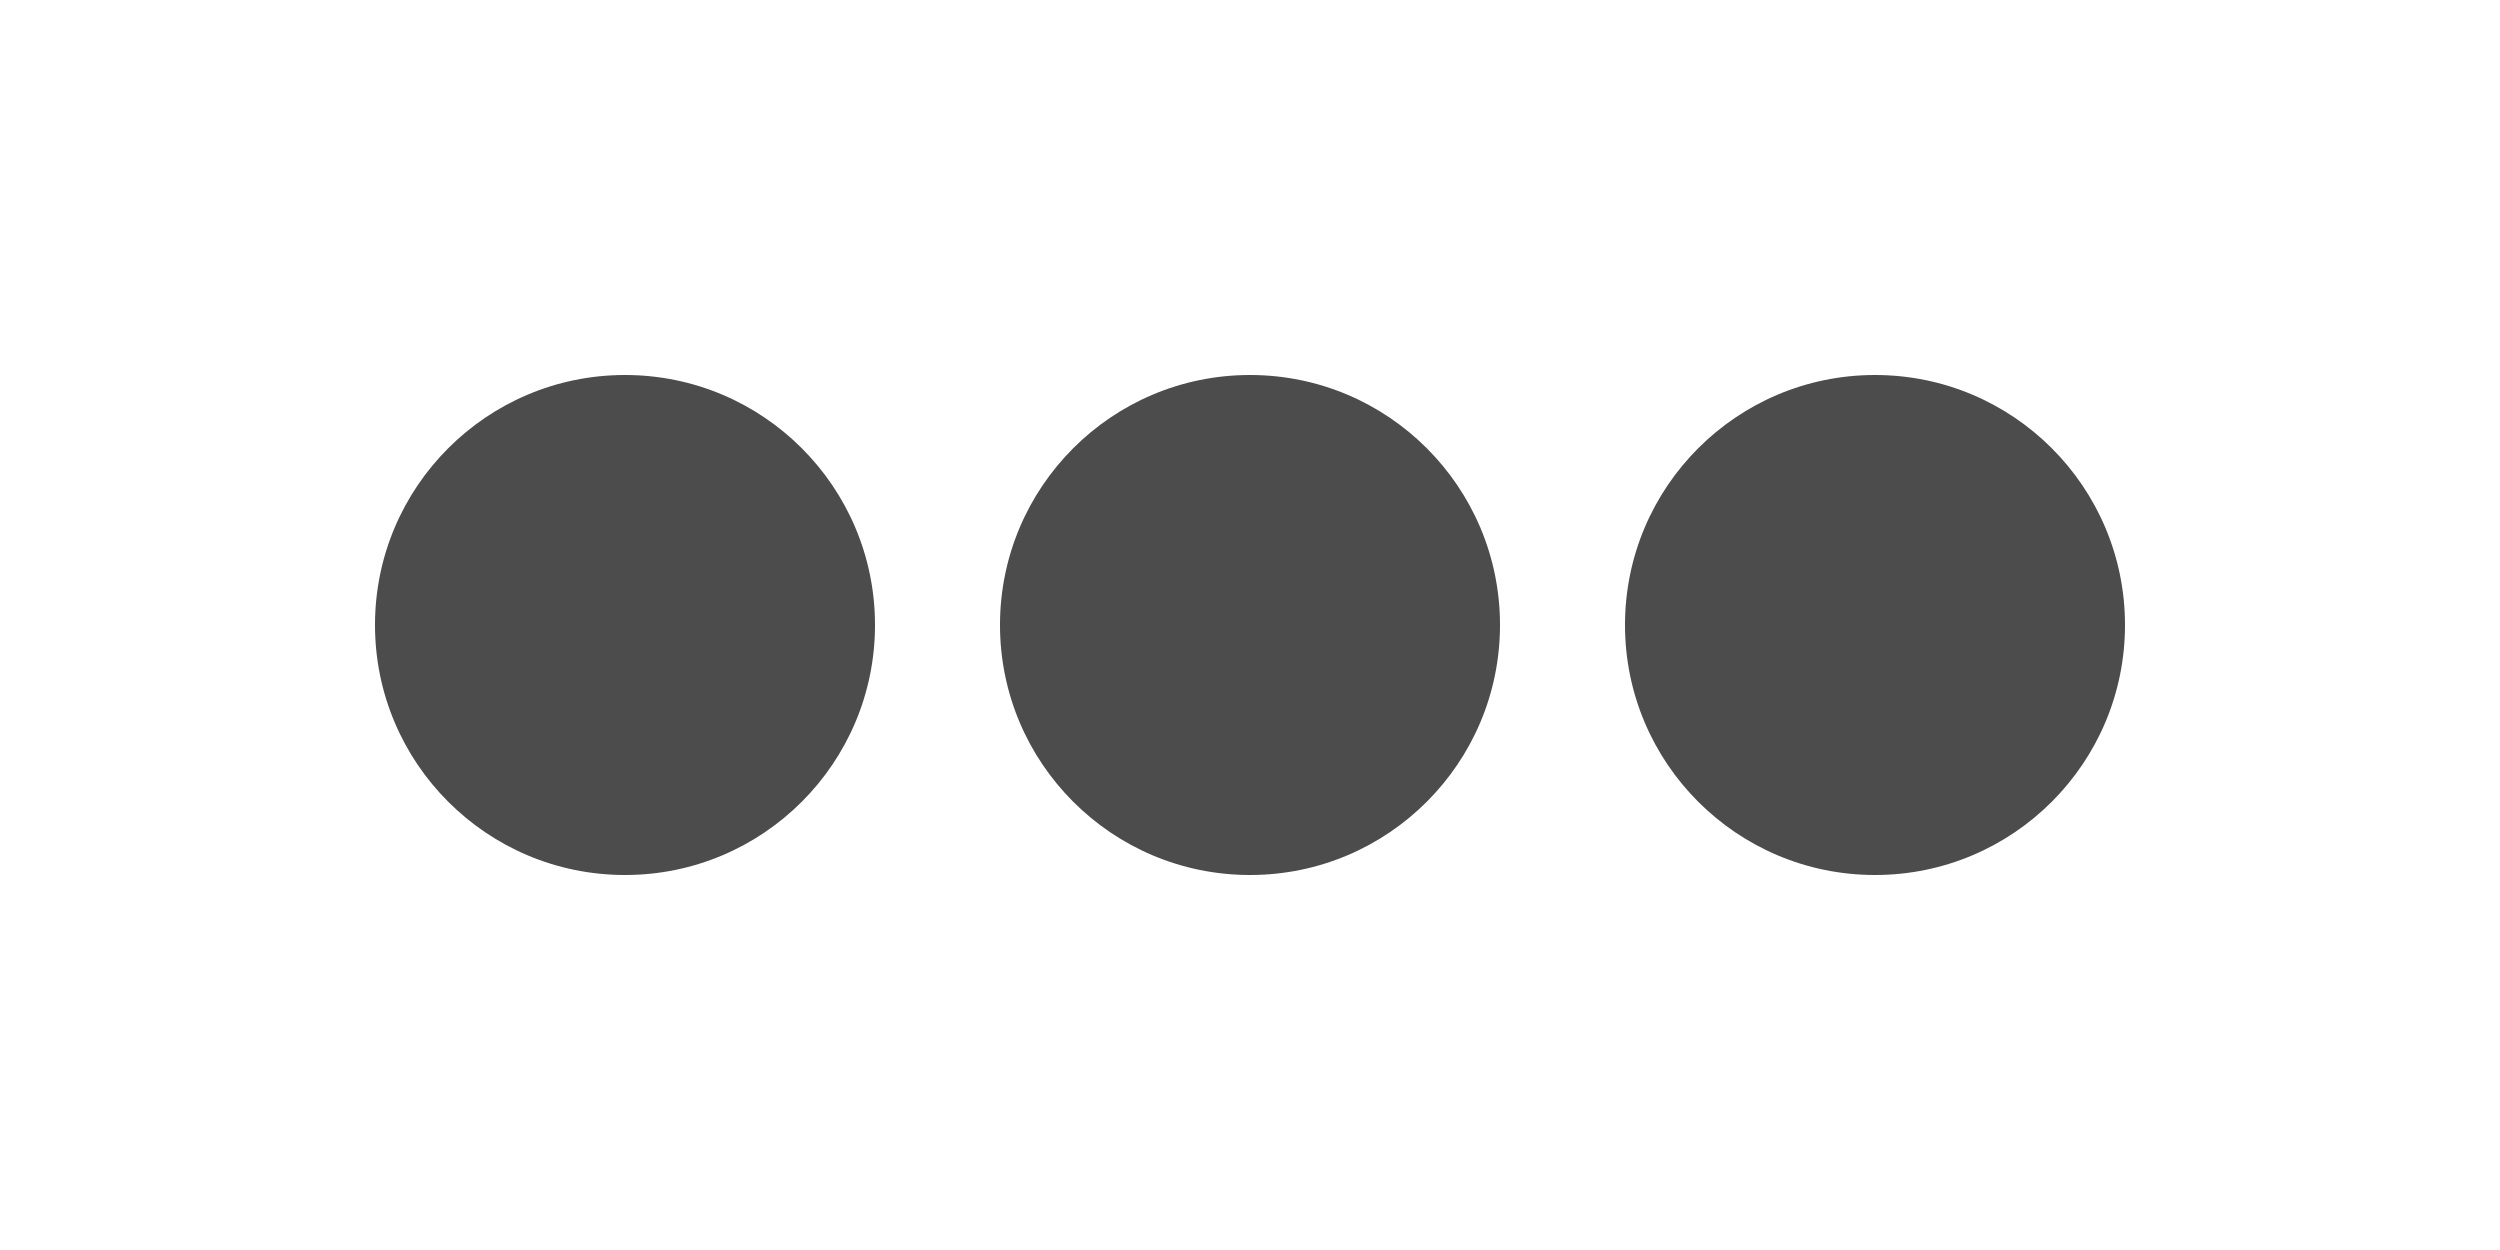 <?xml version="1.0" encoding="utf-8" standalone="no"?>
<!DOCTYPE svg PUBLIC "-//W3C//DTD SVG 1.1//EN" "http://www.w3.org/Graphics/SVG/1.1/DTD/svg11.dtd">
<svg xmlns="http://www.w3.org/2000/svg" xmlns:xl="http://www.w3.org/1999/xlink" version="1.1" viewBox="0 0 400 200" width="400pt" height="200pt" xmlns:dc="http://purl.org/dc/elements/1.1/"><defs/><g stroke="none" stroke-opacity="1" stroke-dasharray="none" fill="none" fill-opacity="1"><title>Features Widget</title><g><title>Layer 1</title><circle cx="100" cy="100" r="40" fill="#4c4c4c"/><circle cx="200" cy="100" r="40" fill="#4c4c4c"/><circle cx="300" cy="100" r="40" fill="#4c4c4c"/></g></g></svg>
